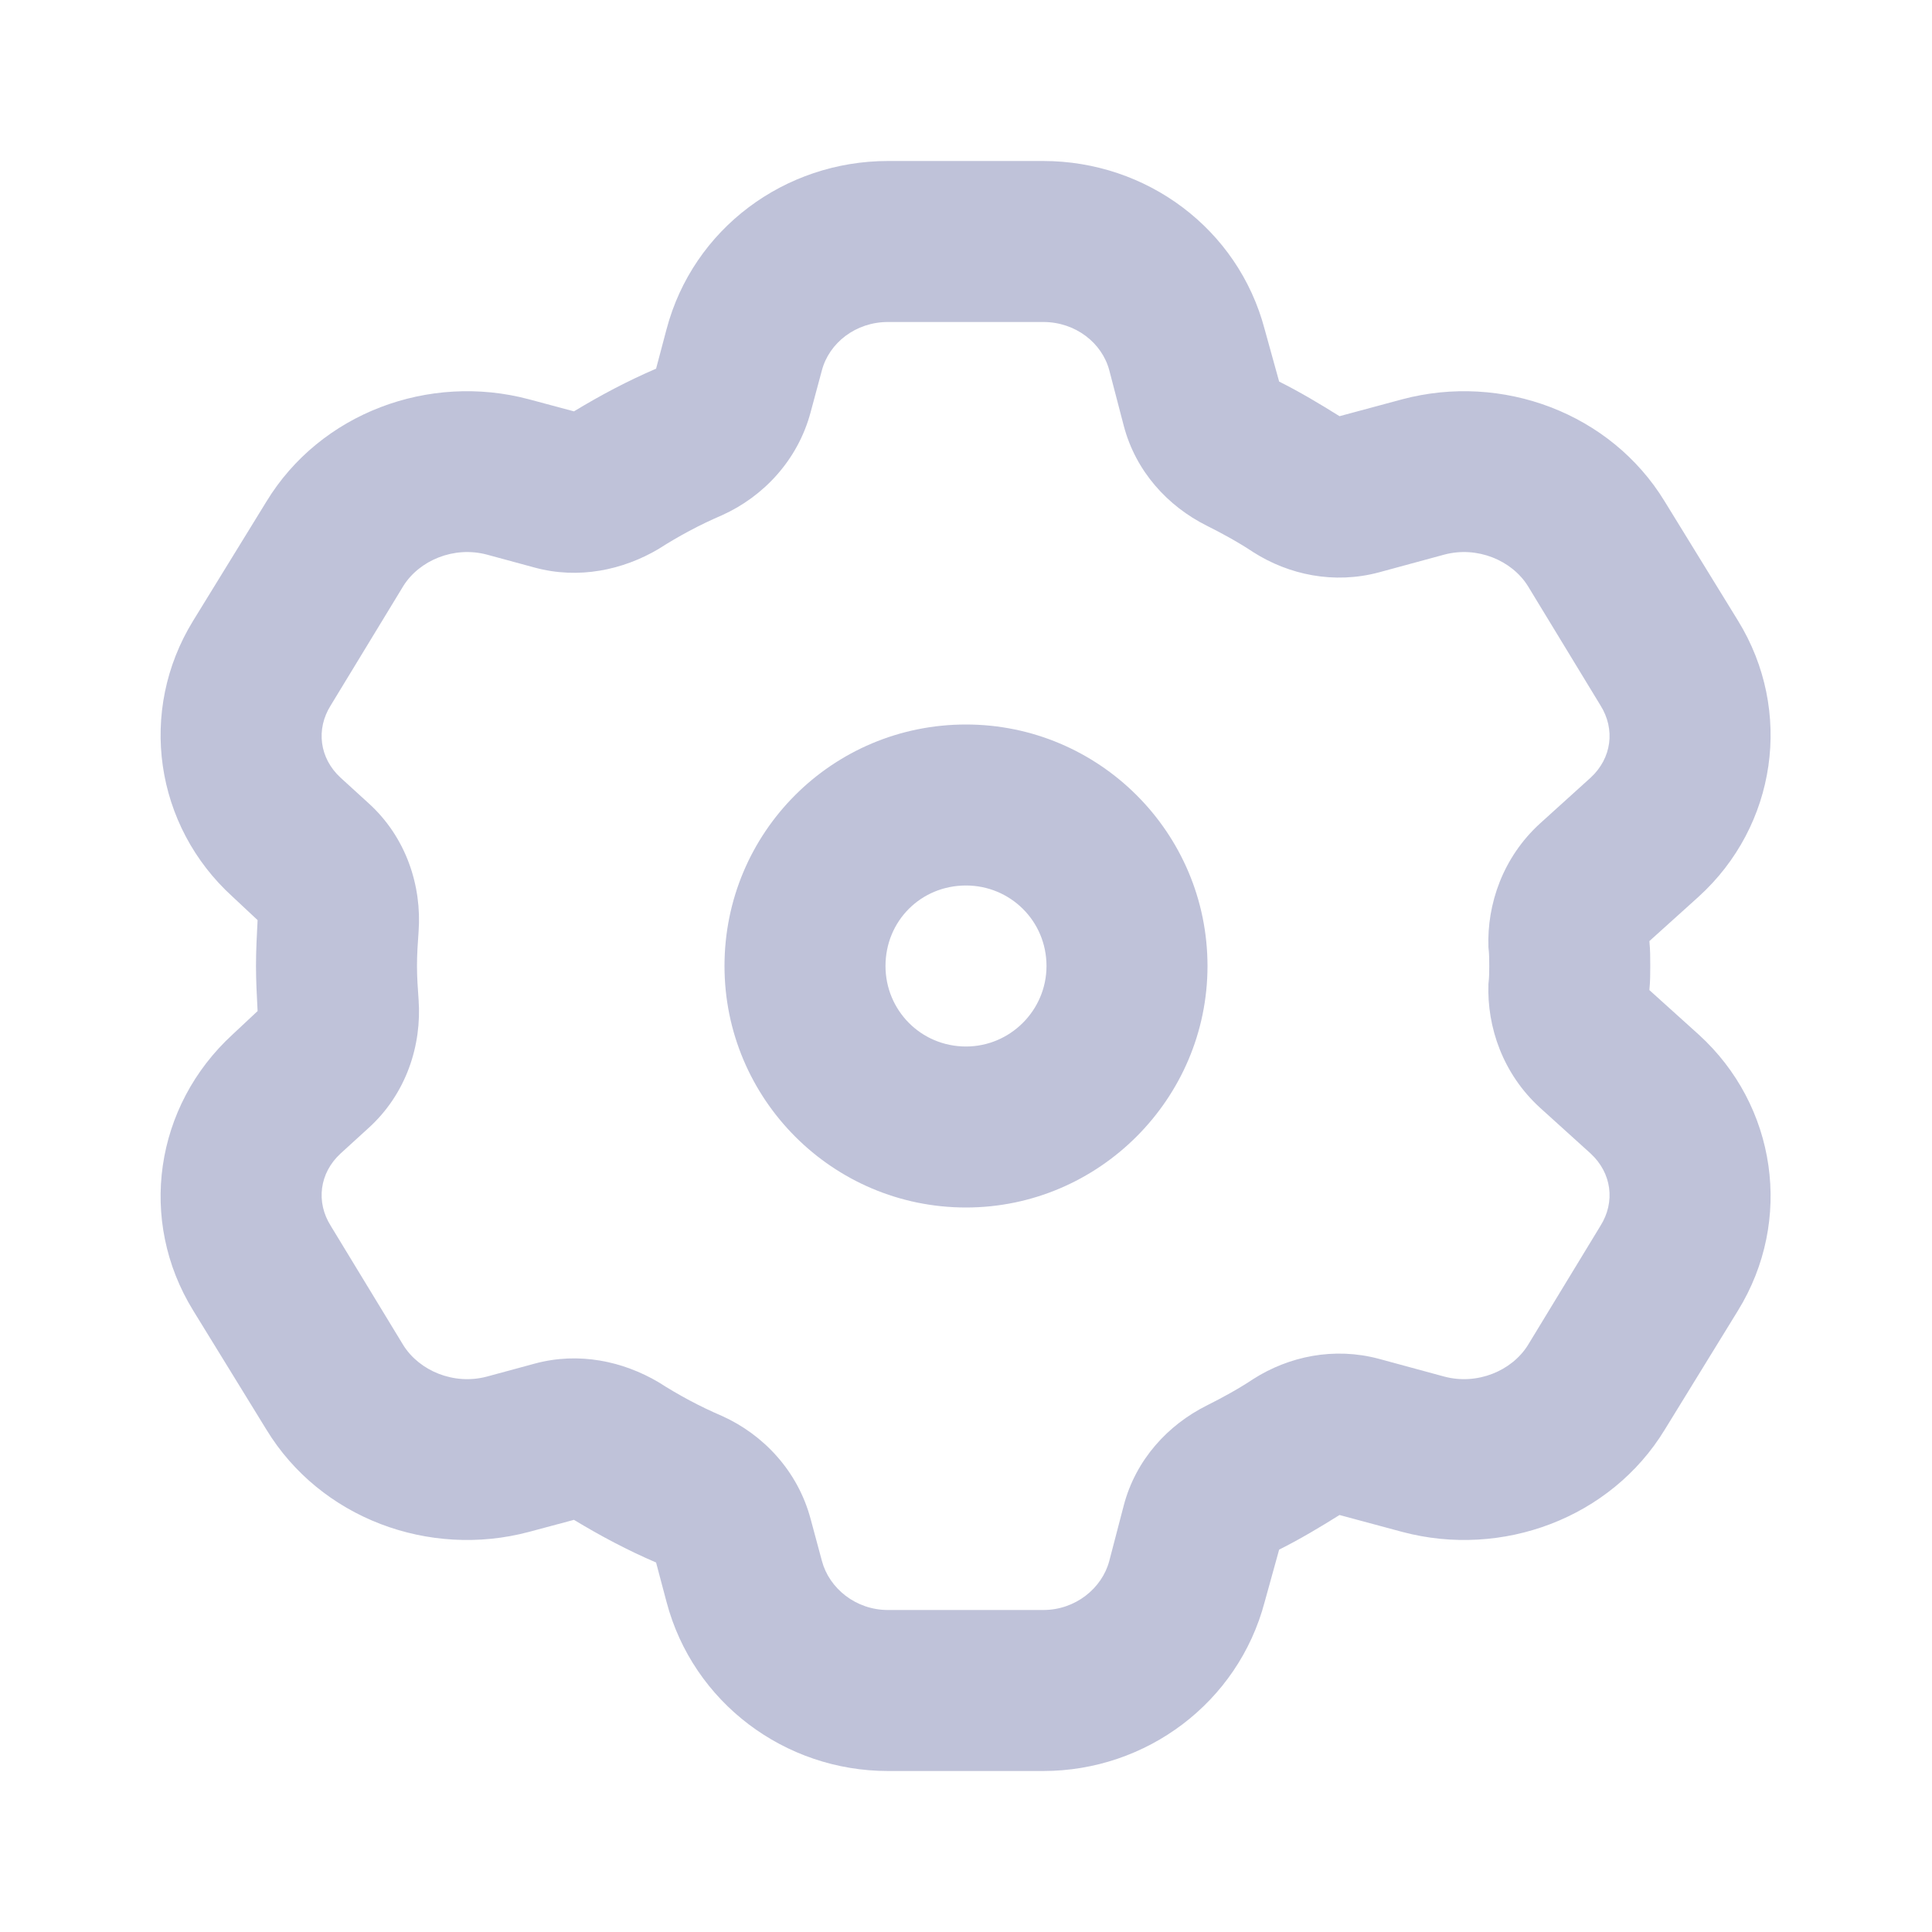 <svg width="24" height="24" viewBox="0 0 24 24" fill="none" xmlns="http://www.w3.org/2000/svg" xmlns:xlink="http://www.w3.org/1999/xlink">
	<defs>
		<clipPath id="clip130_14447">
			<rect id="Options" rx="0" width="23" height="23" transform="translate(0.5 0.5)" fill="white" fill-opacity="0"/>
		</clipPath>
	</defs>
	<rect id="Options" rx="0" width="23" height="23" transform="translate(0.5 0.5)" fill="#FFFFFF" fill-opacity="0"/>
	<g clip-path="url(#clip130_14447)">
		<path id="Vector" d="M8.28 4.09C8.61 2.84 9.75 2 11.03 2L12.96 2C14.24 2 15.38 2.84 15.71 4.09L15.89 4.74C16.15 4.87 16.4 5.02 16.64 5.17L17.42 4.96C18.66 4.63 20.01 5.13 20.68 6.23L21.59 7.71C22.28 8.83 22.07 10.26 21.1 11.14L20.49 11.69C20.49 11.7 20.49 11.7 20.49 11.7C20.5 11.8 20.5 11.9 20.5 12C20.5 12.09 20.5 12.19 20.49 12.29C20.49 12.29 20.49 12.3 20.49 12.3L21.1 12.85C22.07 13.73 22.28 15.16 21.59 16.28L20.68 17.76C20.01 18.86 18.66 19.36 17.42 19.03L16.64 18.82C16.4 18.97 16.15 19.12 15.89 19.25L15.71 19.9C15.38 21.15 14.24 22 12.96 22L11.03 22C9.75 22 8.61 21.15 8.28 19.9L8.15 19.41C7.8 19.26 7.46 19.08 7.13 18.88L6.57 19.03C5.33 19.36 3.98 18.86 3.31 17.76L2.4 16.28C1.71 15.16 1.92 13.74 2.89 12.85L3.2 12.56C3.2 12.56 3.2 12.56 3.2 12.56C3.19 12.37 3.18 12.18 3.18 12C3.18 11.81 3.19 11.62 3.2 11.43C3.2 11.43 3.2 11.43 3.2 11.43L2.89 11.14C1.92 10.26 1.71 8.83 2.4 7.71L3.31 6.23C3.98 5.13 5.33 4.63 6.57 4.96L7.13 5.11C7.46 4.91 7.8 4.73 8.15 4.58L8.28 4.09ZM11.03 4C10.63 4 10.3 4.26 10.21 4.6L10.07 5.12C9.91 5.72 9.48 6.17 8.97 6.4C8.69 6.52 8.43 6.66 8.18 6.82C7.74 7.08 7.19 7.2 6.64 7.05L6.05 6.89C5.64 6.78 5.21 6.96 5.01 7.28L4.11 8.76C3.92 9.06 3.97 9.42 4.23 9.66L4.57 9.97C5.05 10.4 5.24 11.01 5.2 11.57C5.19 11.71 5.18 11.85 5.18 12C5.18 12.14 5.19 12.28 5.2 12.42C5.24 12.98 5.05 13.59 4.57 14.02L4.23 14.33C3.97 14.57 3.92 14.93 4.11 15.23L5.01 16.71C5.21 17.03 5.64 17.21 6.05 17.1L6.64 16.94C7.19 16.79 7.74 16.91 8.18 17.17C8.43 17.33 8.69 17.47 8.97 17.59C9.48 17.82 9.91 18.27 10.07 18.87L10.21 19.39C10.3 19.73 10.63 20 11.03 20L12.96 20C13.36 20 13.69 19.73 13.78 19.39L13.96 18.7C14.11 18.13 14.51 17.7 14.99 17.46C15.19 17.36 15.39 17.25 15.57 17.13C16.01 16.85 16.57 16.73 17.13 16.88L17.94 17.1C18.35 17.21 18.78 17.03 18.98 16.71L19.88 15.23C20.07 14.93 20.02 14.57 19.76 14.33L19.13 13.76C18.67 13.34 18.47 12.76 18.49 12.22C18.5 12.14 18.5 12.07 18.5 12C18.5 11.92 18.5 11.85 18.49 11.77C18.47 11.23 18.67 10.65 19.13 10.23L19.76 9.66C20.02 9.42 20.07 9.06 19.88 8.76L18.98 7.28C18.78 6.96 18.35 6.78 17.94 6.89L17.13 7.11C16.57 7.26 16.01 7.14 15.57 6.86C15.39 6.74 15.19 6.63 14.99 6.53C14.51 6.29 14.11 5.86 13.96 5.29L13.78 4.6C13.69 4.26 13.36 4 12.96 4L11.03 4ZM12 11C11.44 11 11 11.44 11 12C11 12.55 11.44 13 12 13C12.55 13 13 12.55 13 12C13 11.44 12.55 11 12 11ZM9 12C9 10.34 10.34 9 12 9C13.65 9 15 10.34 15 12C15 13.65 13.65 15 12 15C10.34 15 9 13.65 9 12Z" fill="#000E6A" fill-opacity="0.25" fill-rule="evenodd"/>
	</g>
</svg>
